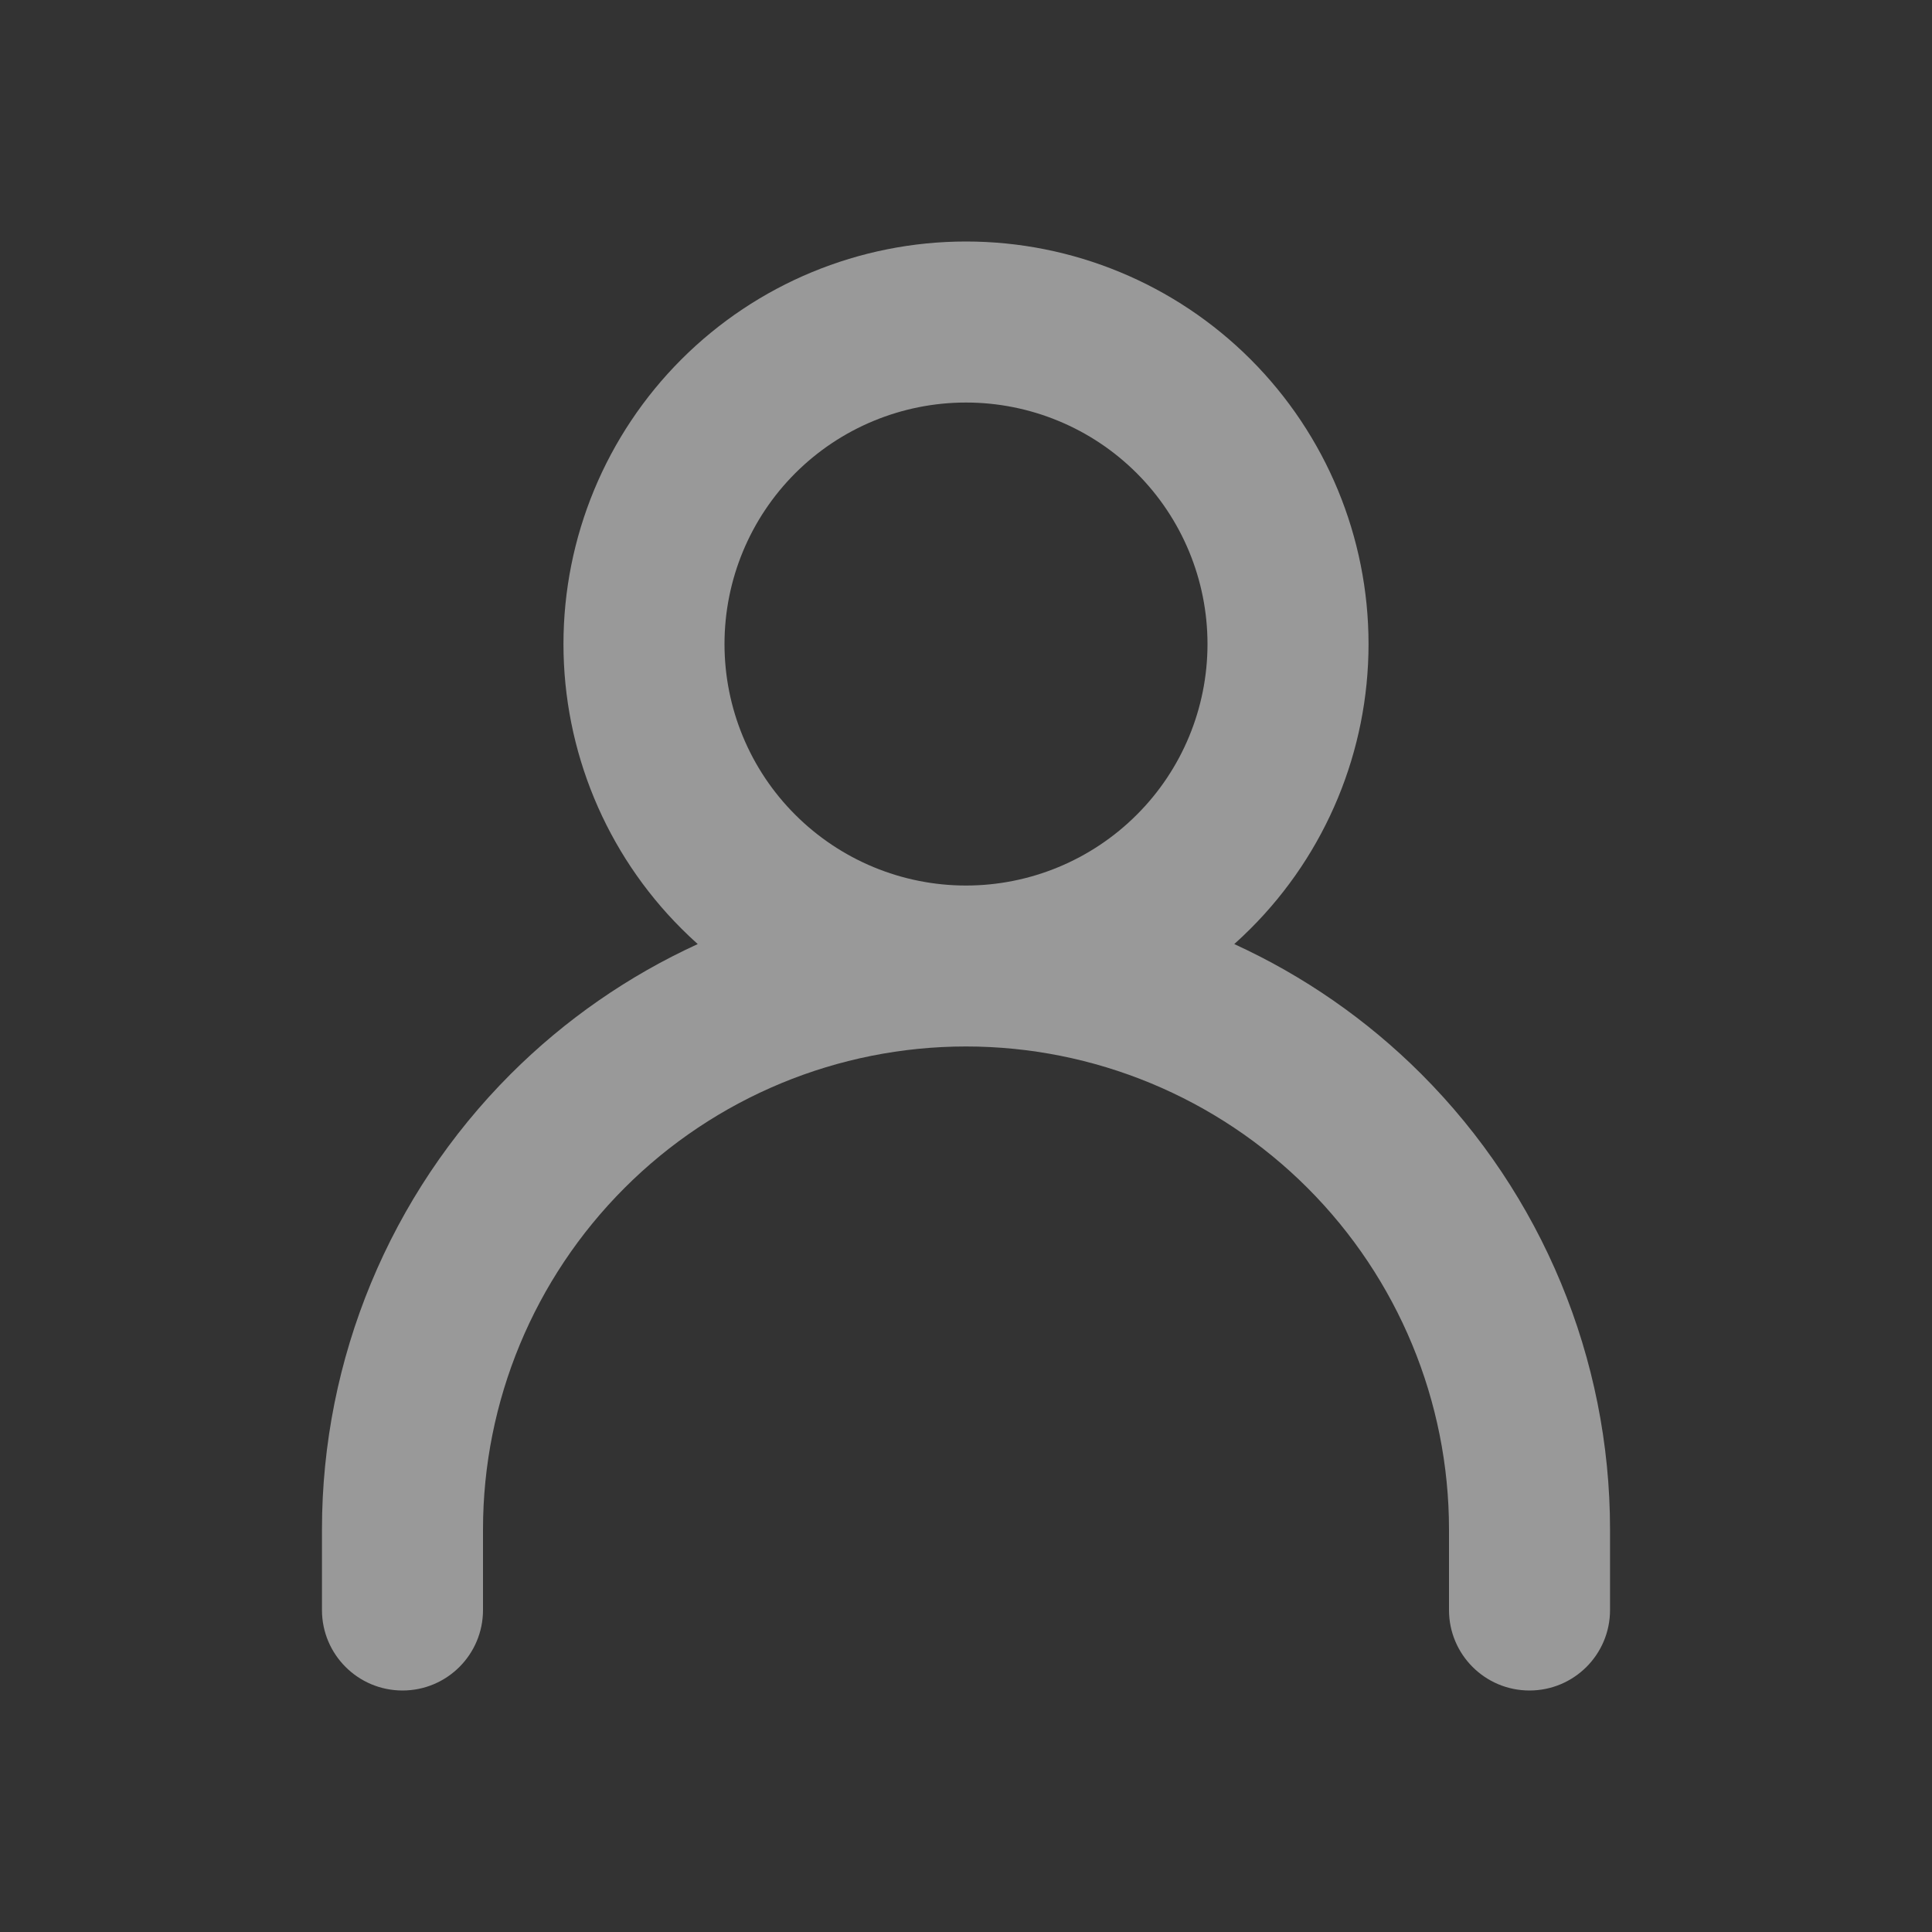 <svg width="20" height="20" viewBox="0 0 20 20" fill="none" xmlns="http://www.w3.org/2000/svg">
<rect x="0" y="0" width="20" height="20" fill="#333333" stroke="none"/>
<path fill-rule="evenodd" clip-rule="evenodd" d="M10 2.5C8.895 2.5 7.835 2.939 7.054 3.72C6.272 4.502 5.833 5.562 5.833 6.667C5.833 7.772 6.272 8.832 7.054 9.613C7.109 9.668 7.165 9.721 7.223 9.773C6.509 10.1 5.852 10.553 5.286 11.119C4.036 12.37 3.333 14.065 3.333 15.833V16.667C3.333 17.127 3.706 17.5 4.167 17.5C4.627 17.5 5 17.127 5 16.667V15.833C5 14.507 5.527 13.236 6.465 12.298C7.402 11.36 8.674 10.833 10 10.833C11.326 10.833 12.598 11.36 13.536 12.298C14.473 13.236 15 14.507 15 15.833V16.667C15 17.127 15.373 17.5 15.833 17.5C16.294 17.5 16.667 17.127 16.667 16.667V15.833C16.667 14.065 15.964 12.37 14.714 11.119C14.148 10.553 13.491 10.1 12.777 9.773C12.835 9.721 12.891 9.668 12.946 9.613C13.728 8.832 14.167 7.772 14.167 6.667C14.167 5.562 13.728 4.502 12.946 3.72C12.165 2.939 11.105 2.5 10 2.5ZM8.232 4.899C8.701 4.43 9.337 4.167 10 4.167C10.663 4.167 11.299 4.43 11.768 4.899C12.237 5.368 12.5 6.004 12.5 6.667C12.5 7.33 12.237 7.966 11.768 8.434C11.299 8.903 10.663 9.167 10 9.167C9.337 9.167 8.701 8.903 8.232 8.434C7.763 7.966 7.5 7.33 7.5 6.667C7.5 6.004 7.763 5.368 8.232 4.899Z" fill="white" fill-opacity="0.5"/>
</svg>

